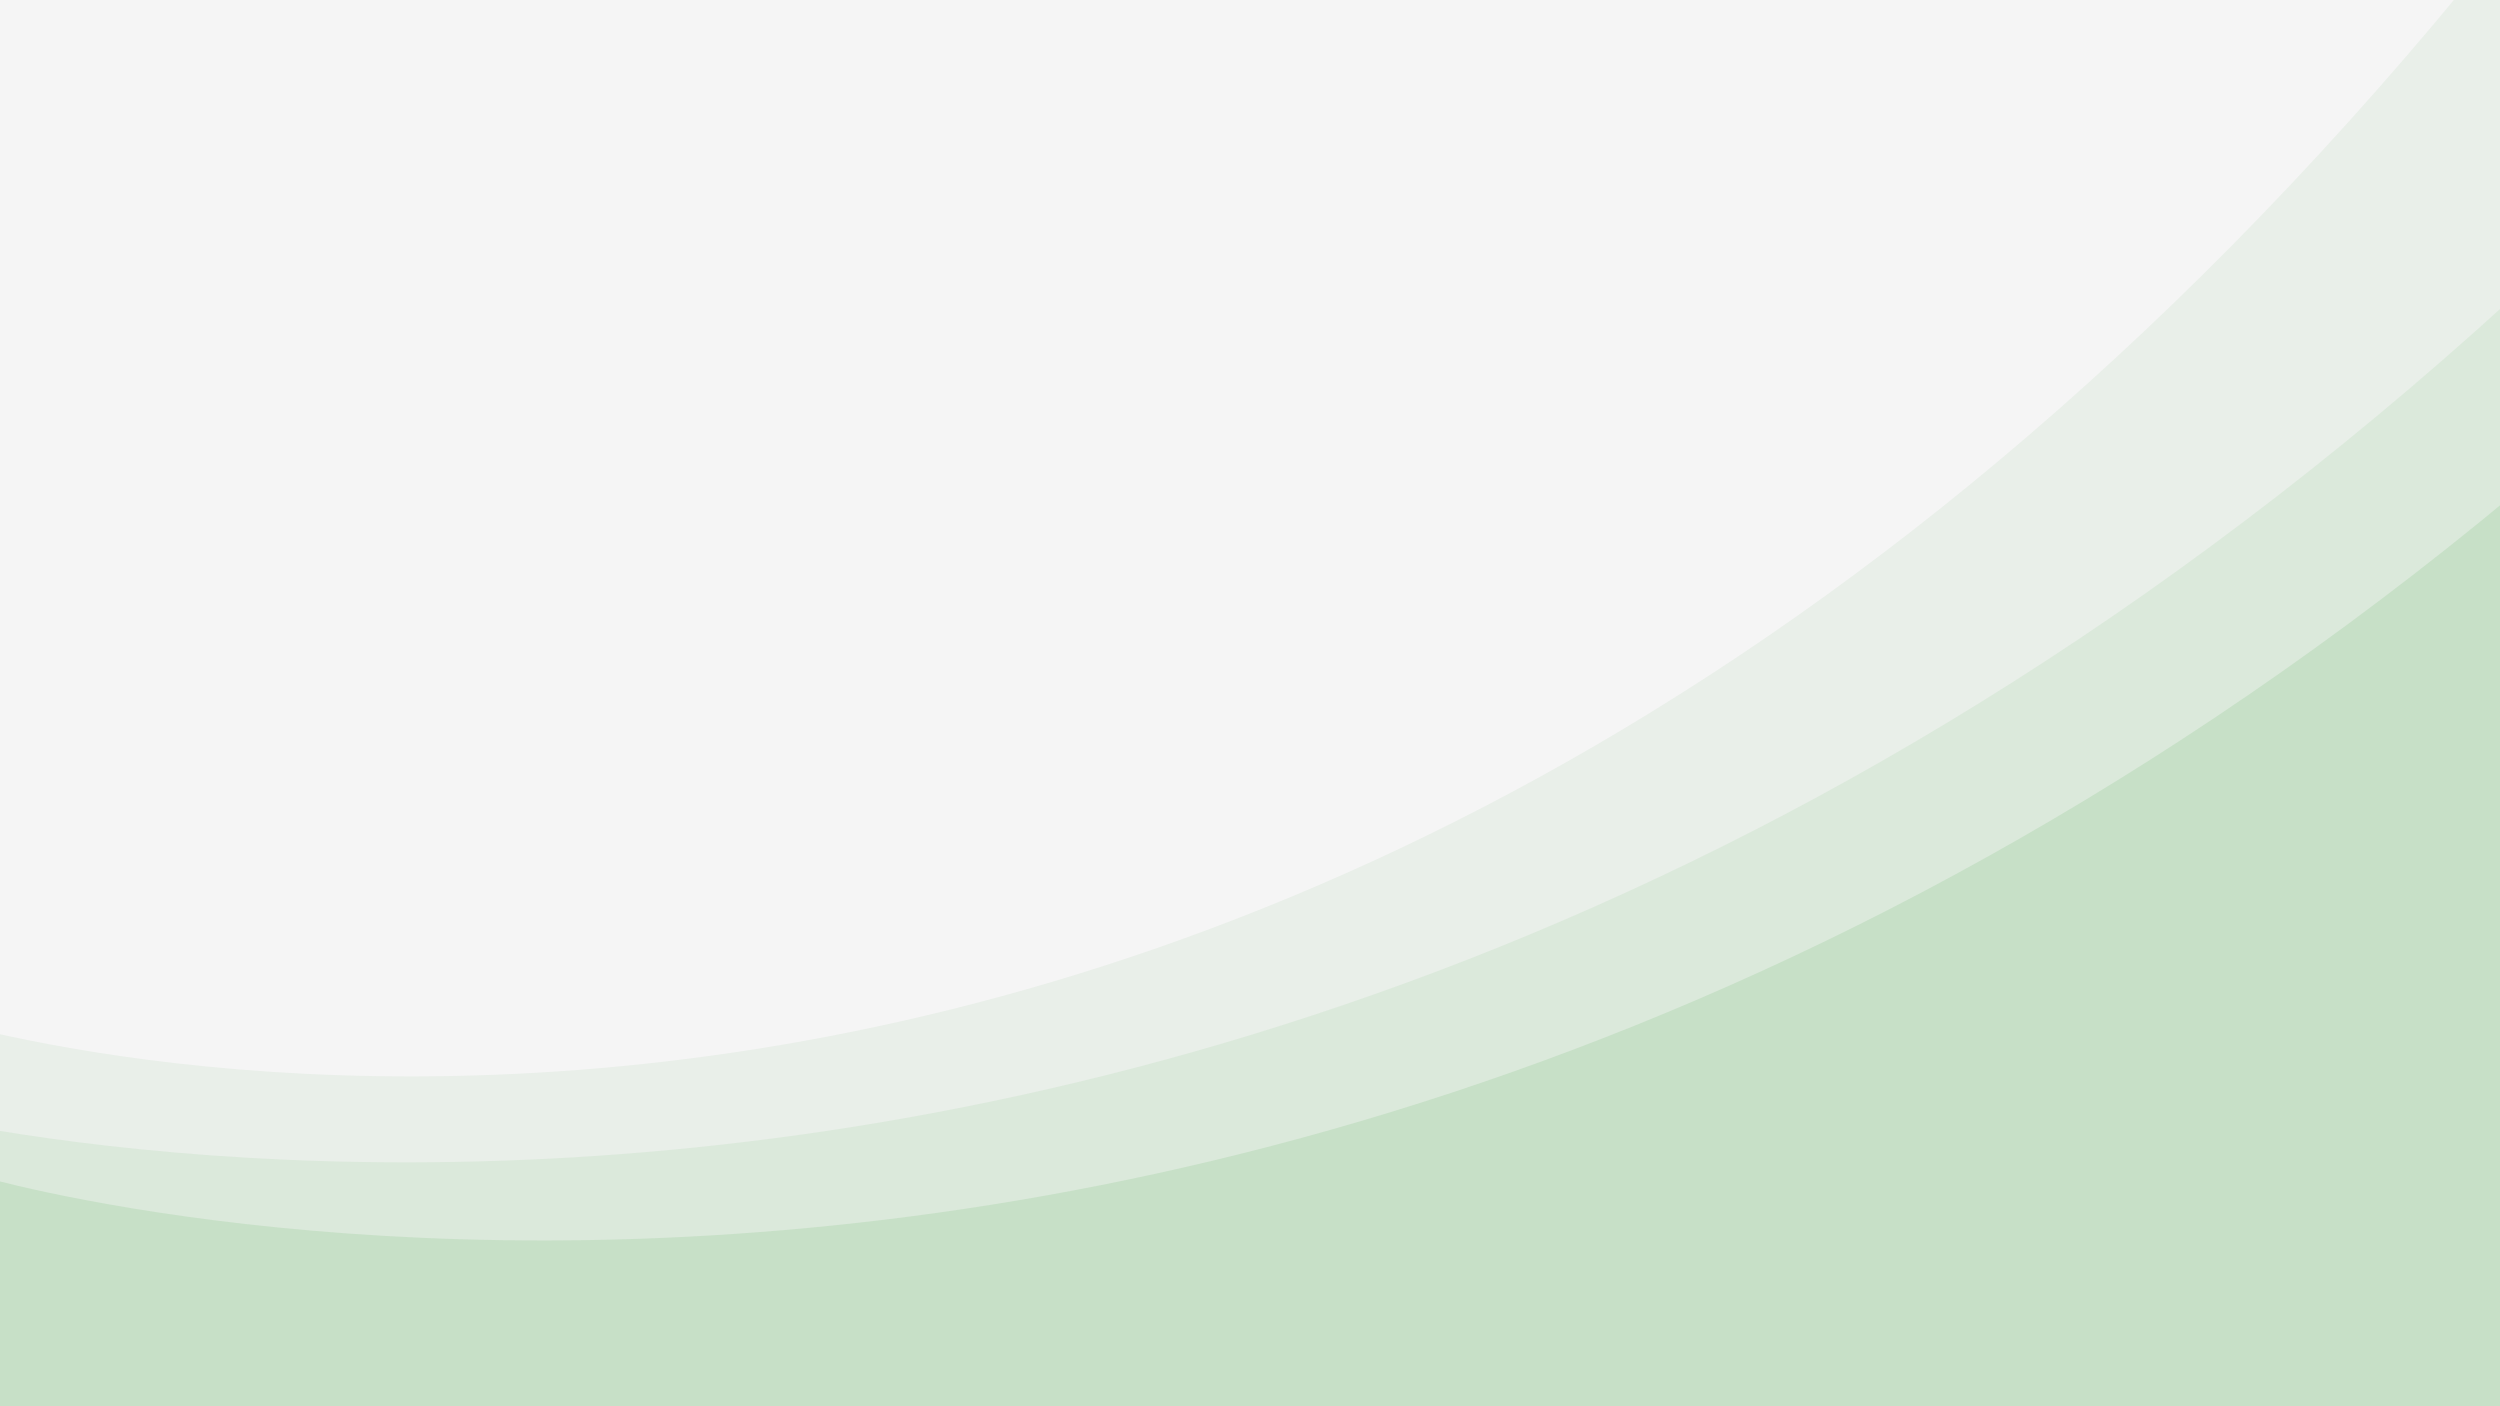 
<svg xmlns="http://www.w3.org/2000/svg" width="1920" height="1080" viewBox="0 0 1920 1080">
  <defs>
    <style>
      .cls-1 {
        stroke: #363636;
        stroke-width: 7px;
        opacity: 0.04;
      }

      .cls-2, .cls-3, .cls-4 {
        fill: #088800;
        fill-rule: evenodd;
      }

      .cls-2 {
        opacity: 0.05;
      }

      .cls-3 {
        opacity: 0.06;
      }

      .cls-4 {
        opacity: 0.09;
      }
    </style>
  </defs>
  <rect class="cls-1" x="-117" y="-78" width="2262" height="1191"/>
  <path class="cls-2" d="M-66,777S993,1134,1938-66l57,1404L-78,1350Z"/>
  <path id="Shape_1_copy" data-name="Shape 1 copy" class="cls-3" d="M-121.368,843S1081.69,1200,2155.25,0L2220,1404l-2355,12Z"/>
  <path id="Shape_1_copy_2" data-name="Shape 1 copy 2" class="cls-4" d="M-16.368,903S1186.69,1260,2260.25,60L2325,1464-30,1476Z"/>
</svg>
